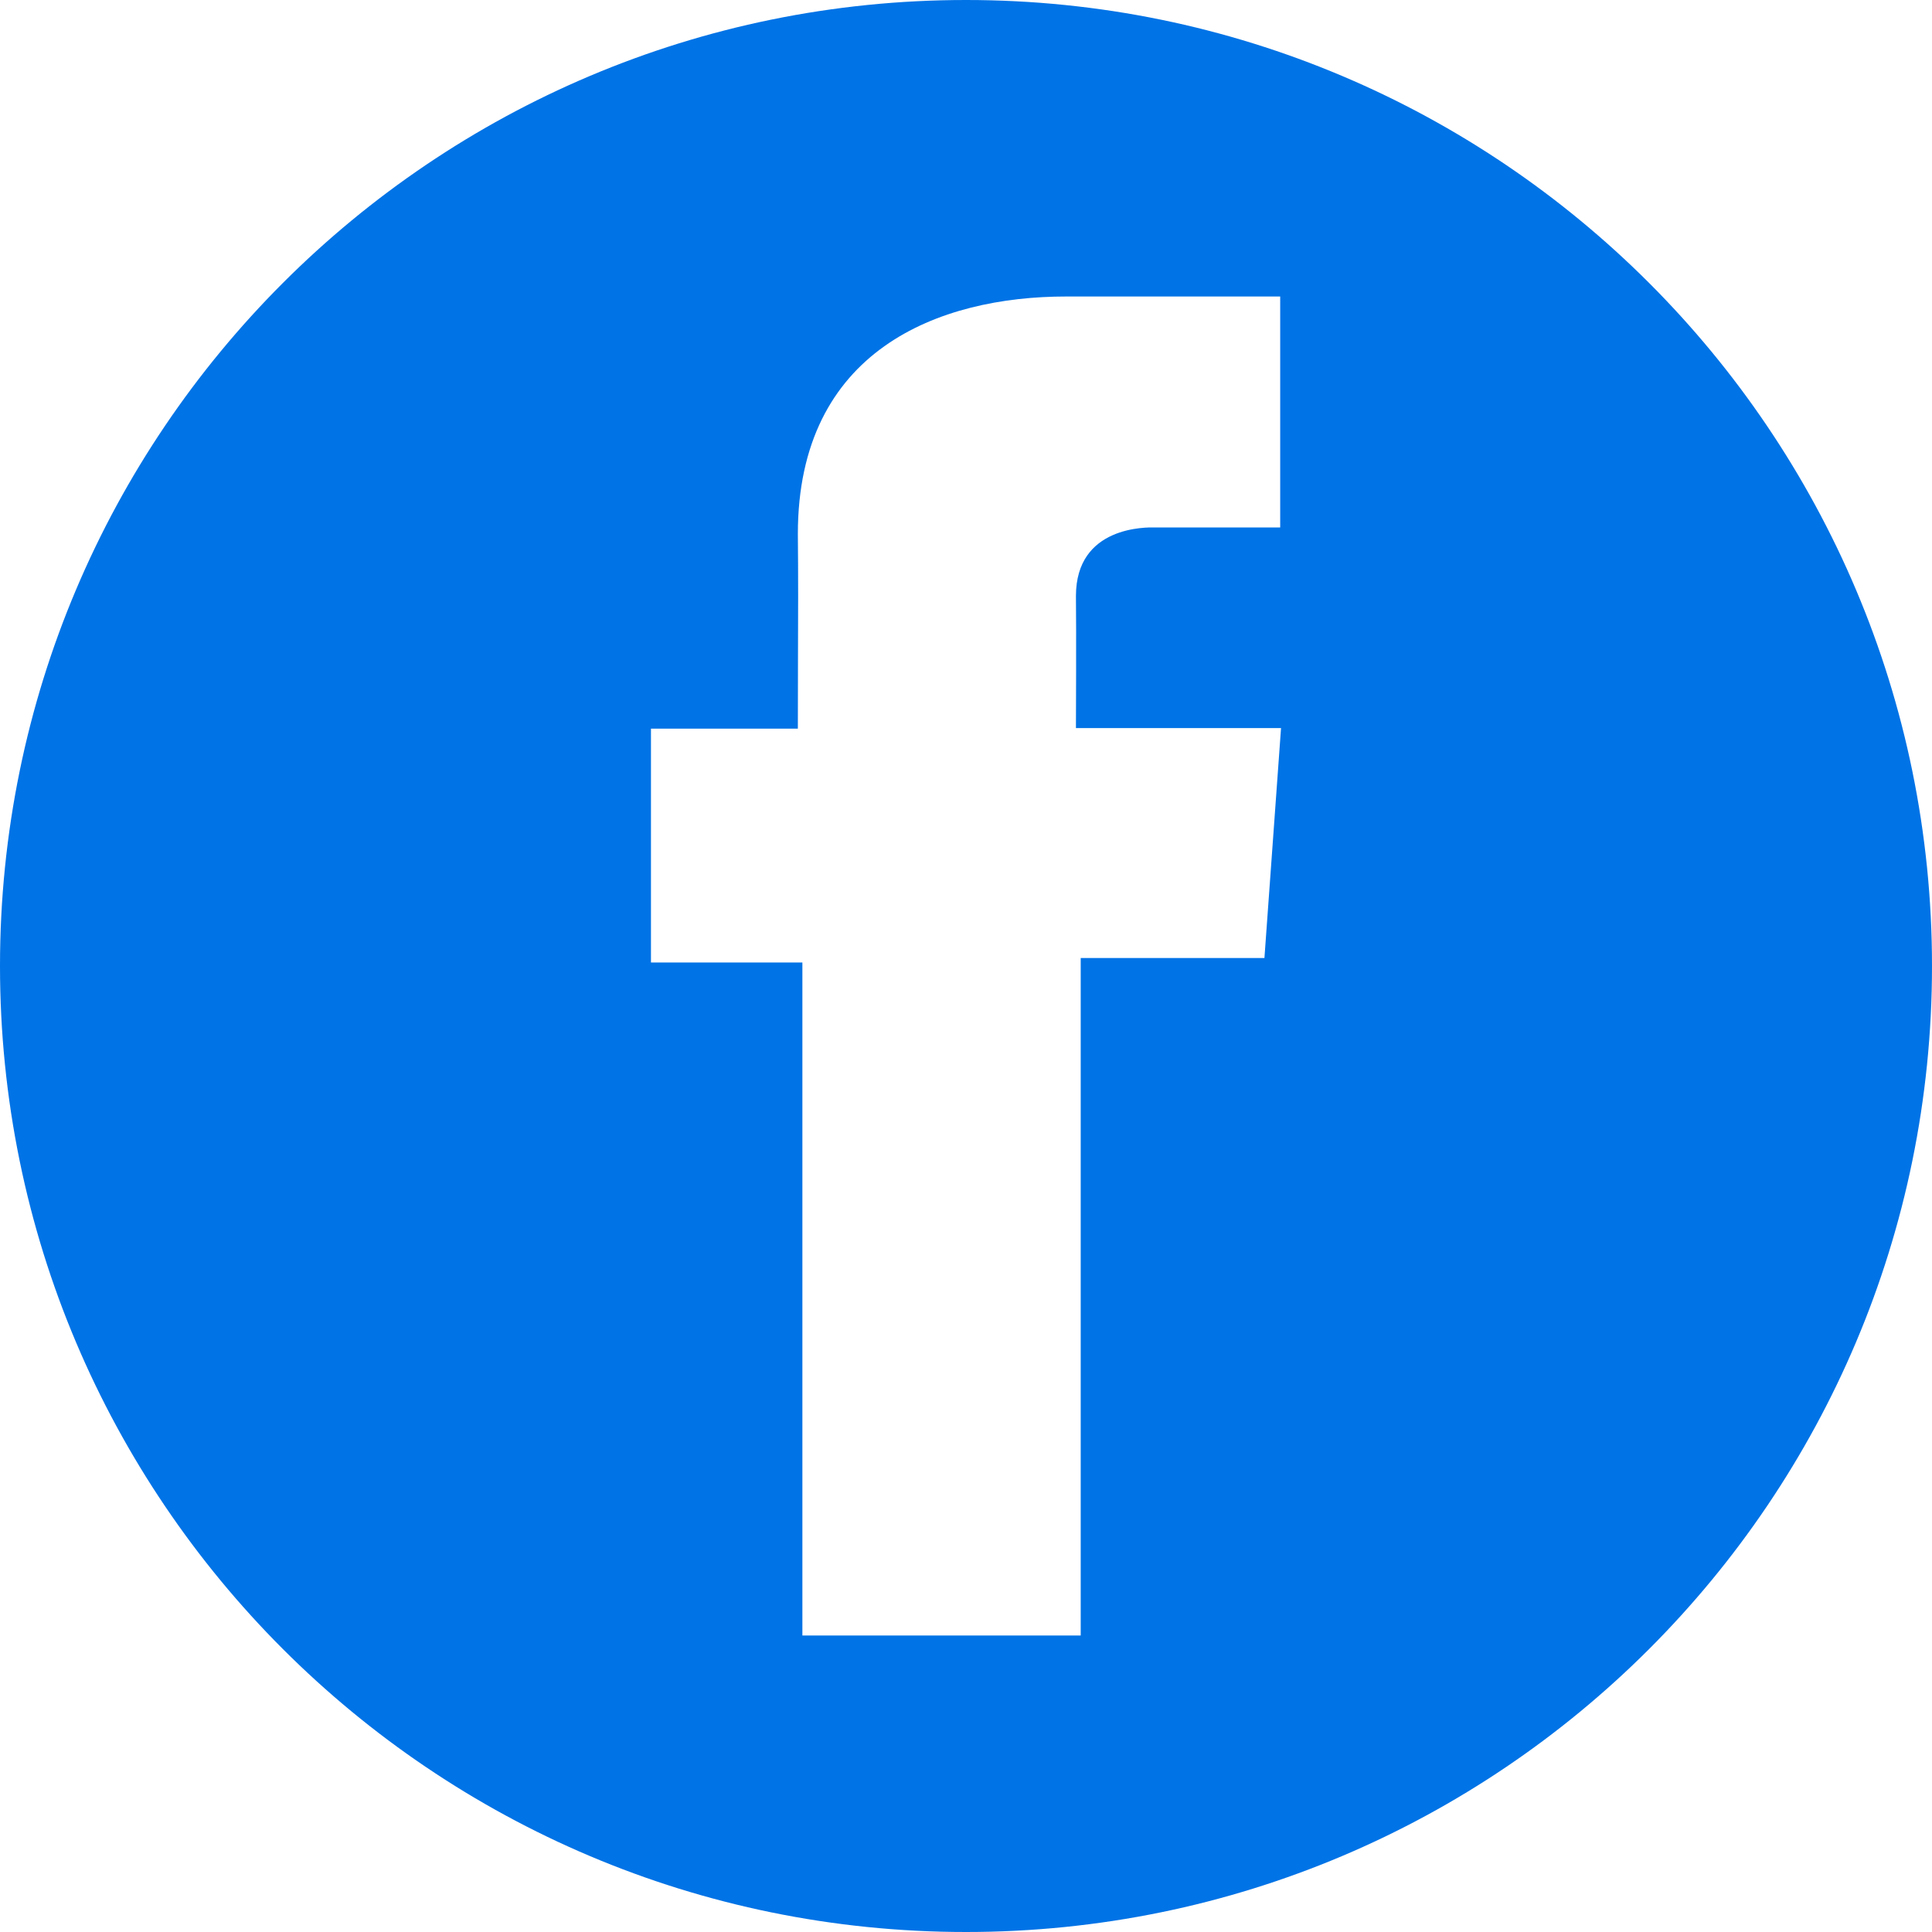 <svg width="32" height="32" viewBox="0 0 32 32" fill="none" xmlns="http://www.w3.org/2000/svg">
<path fill-rule="evenodd" clip-rule="evenodd" d="M32 16C32 24.837 24.837 32 16 32C7.163 32 0 24.837 0 16C0 7.163 7.163 0 16 0C24.837 0 32 7.163 32 16ZM17.658 4.911H21.202H21.204V8.736C21.001 8.737 20.398 8.737 19.845 8.736C19.587 8.736 19.34 8.736 19.15 8.736C19.147 8.736 19.143 8.736 19.138 8.736C18.989 8.733 17.821 8.709 17.821 9.872C17.828 10.364 17.821 12.059 17.821 12.059H21.218L20.943 15.868H17.9V27.089H13.29V15.942H10.782V12.069H13.215C13.215 11.68 13.216 11.305 13.217 10.938C13.22 10.226 13.222 9.545 13.215 8.845C13.215 5.796 15.555 4.911 17.658 4.911Z" fill="#0073E6"/>
</svg>
